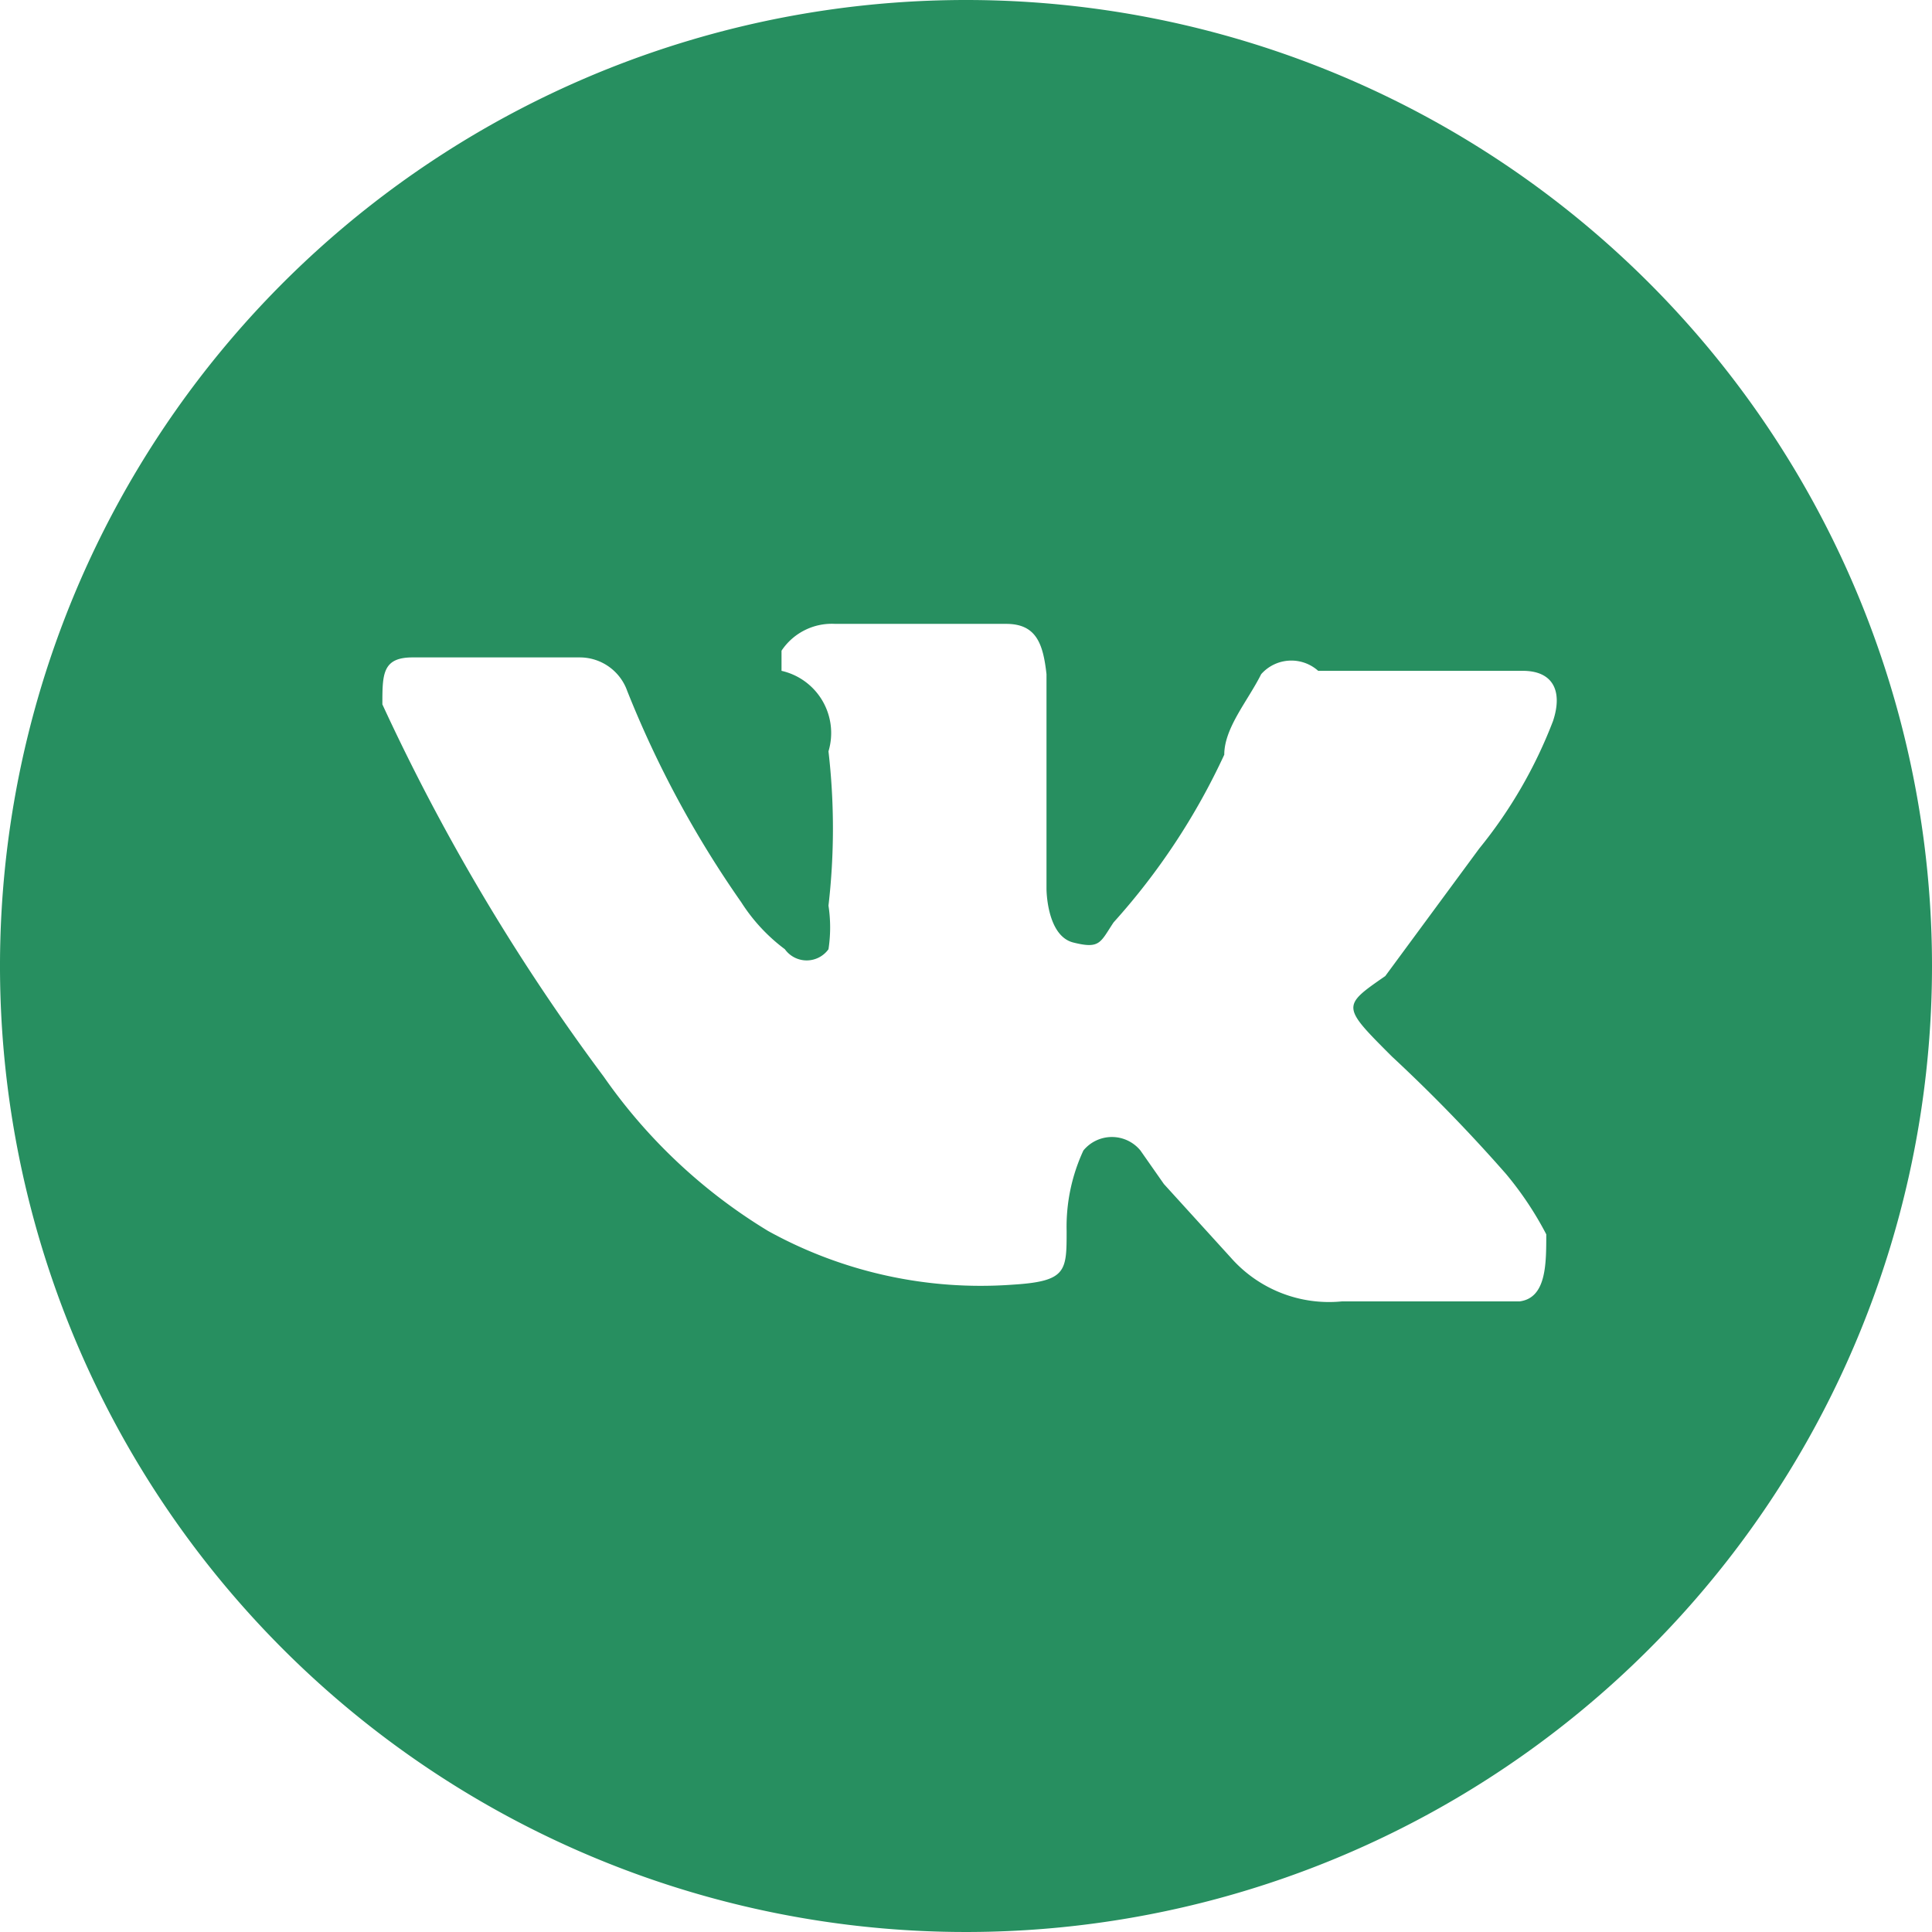 <svg xmlns="http://www.w3.org/2000/svg" viewBox="0 0 5.76 5.76"><g data-name="Слой 2"><path d="M2.88 0a2.88 2.88 0 1 0 2.88 2.88A2.88 2.88 0 0 0 2.88 0zm1.27 3.15a4.78 4.78 0 0 1 .34.35 1 1 0 0 1 .12.18c0 .09 0 .19-.08.2H4a.39.39 0 0 1-.33-.13l-.2-.22-.07-.1a.11.11 0 0 0-.17 0 .54.54 0 0 0-.05.24c0 .12 0 .15-.16.16a1.31 1.31 0 0 1-.73-.16 1.62 1.62 0 0 1-.49-.46 6.22 6.22 0 0 1-.66-1.11c0-.09 0-.14.09-.14h.5a.15.15 0 0 1 .14.1 3.09 3.09 0 0 0 .34.63.53.53 0 0 0 .13.14.08.08 0 0 0 .13 0 .43.43 0 0 0 0-.13 2 2 0 0 0 0-.46.19.19 0 0 0-.14-.24v-.06a.18.18 0 0 1 .16-.08H3c.09 0 .11.06.12.15v.64s0 .14.08.16.08 0 .12-.06a2 2 0 0 0 .33-.5c0-.08.07-.16.11-.24A.12.12 0 0 1 3.93 2h.61c.09 0 .12.06.09.15a1.39 1.39 0 0 1-.22.38l-.28.38C4 3 4 3 4.15 3.15z" fill="#278f60" fill-rule="evenodd" data-name="Layer 1"/></g></svg>
